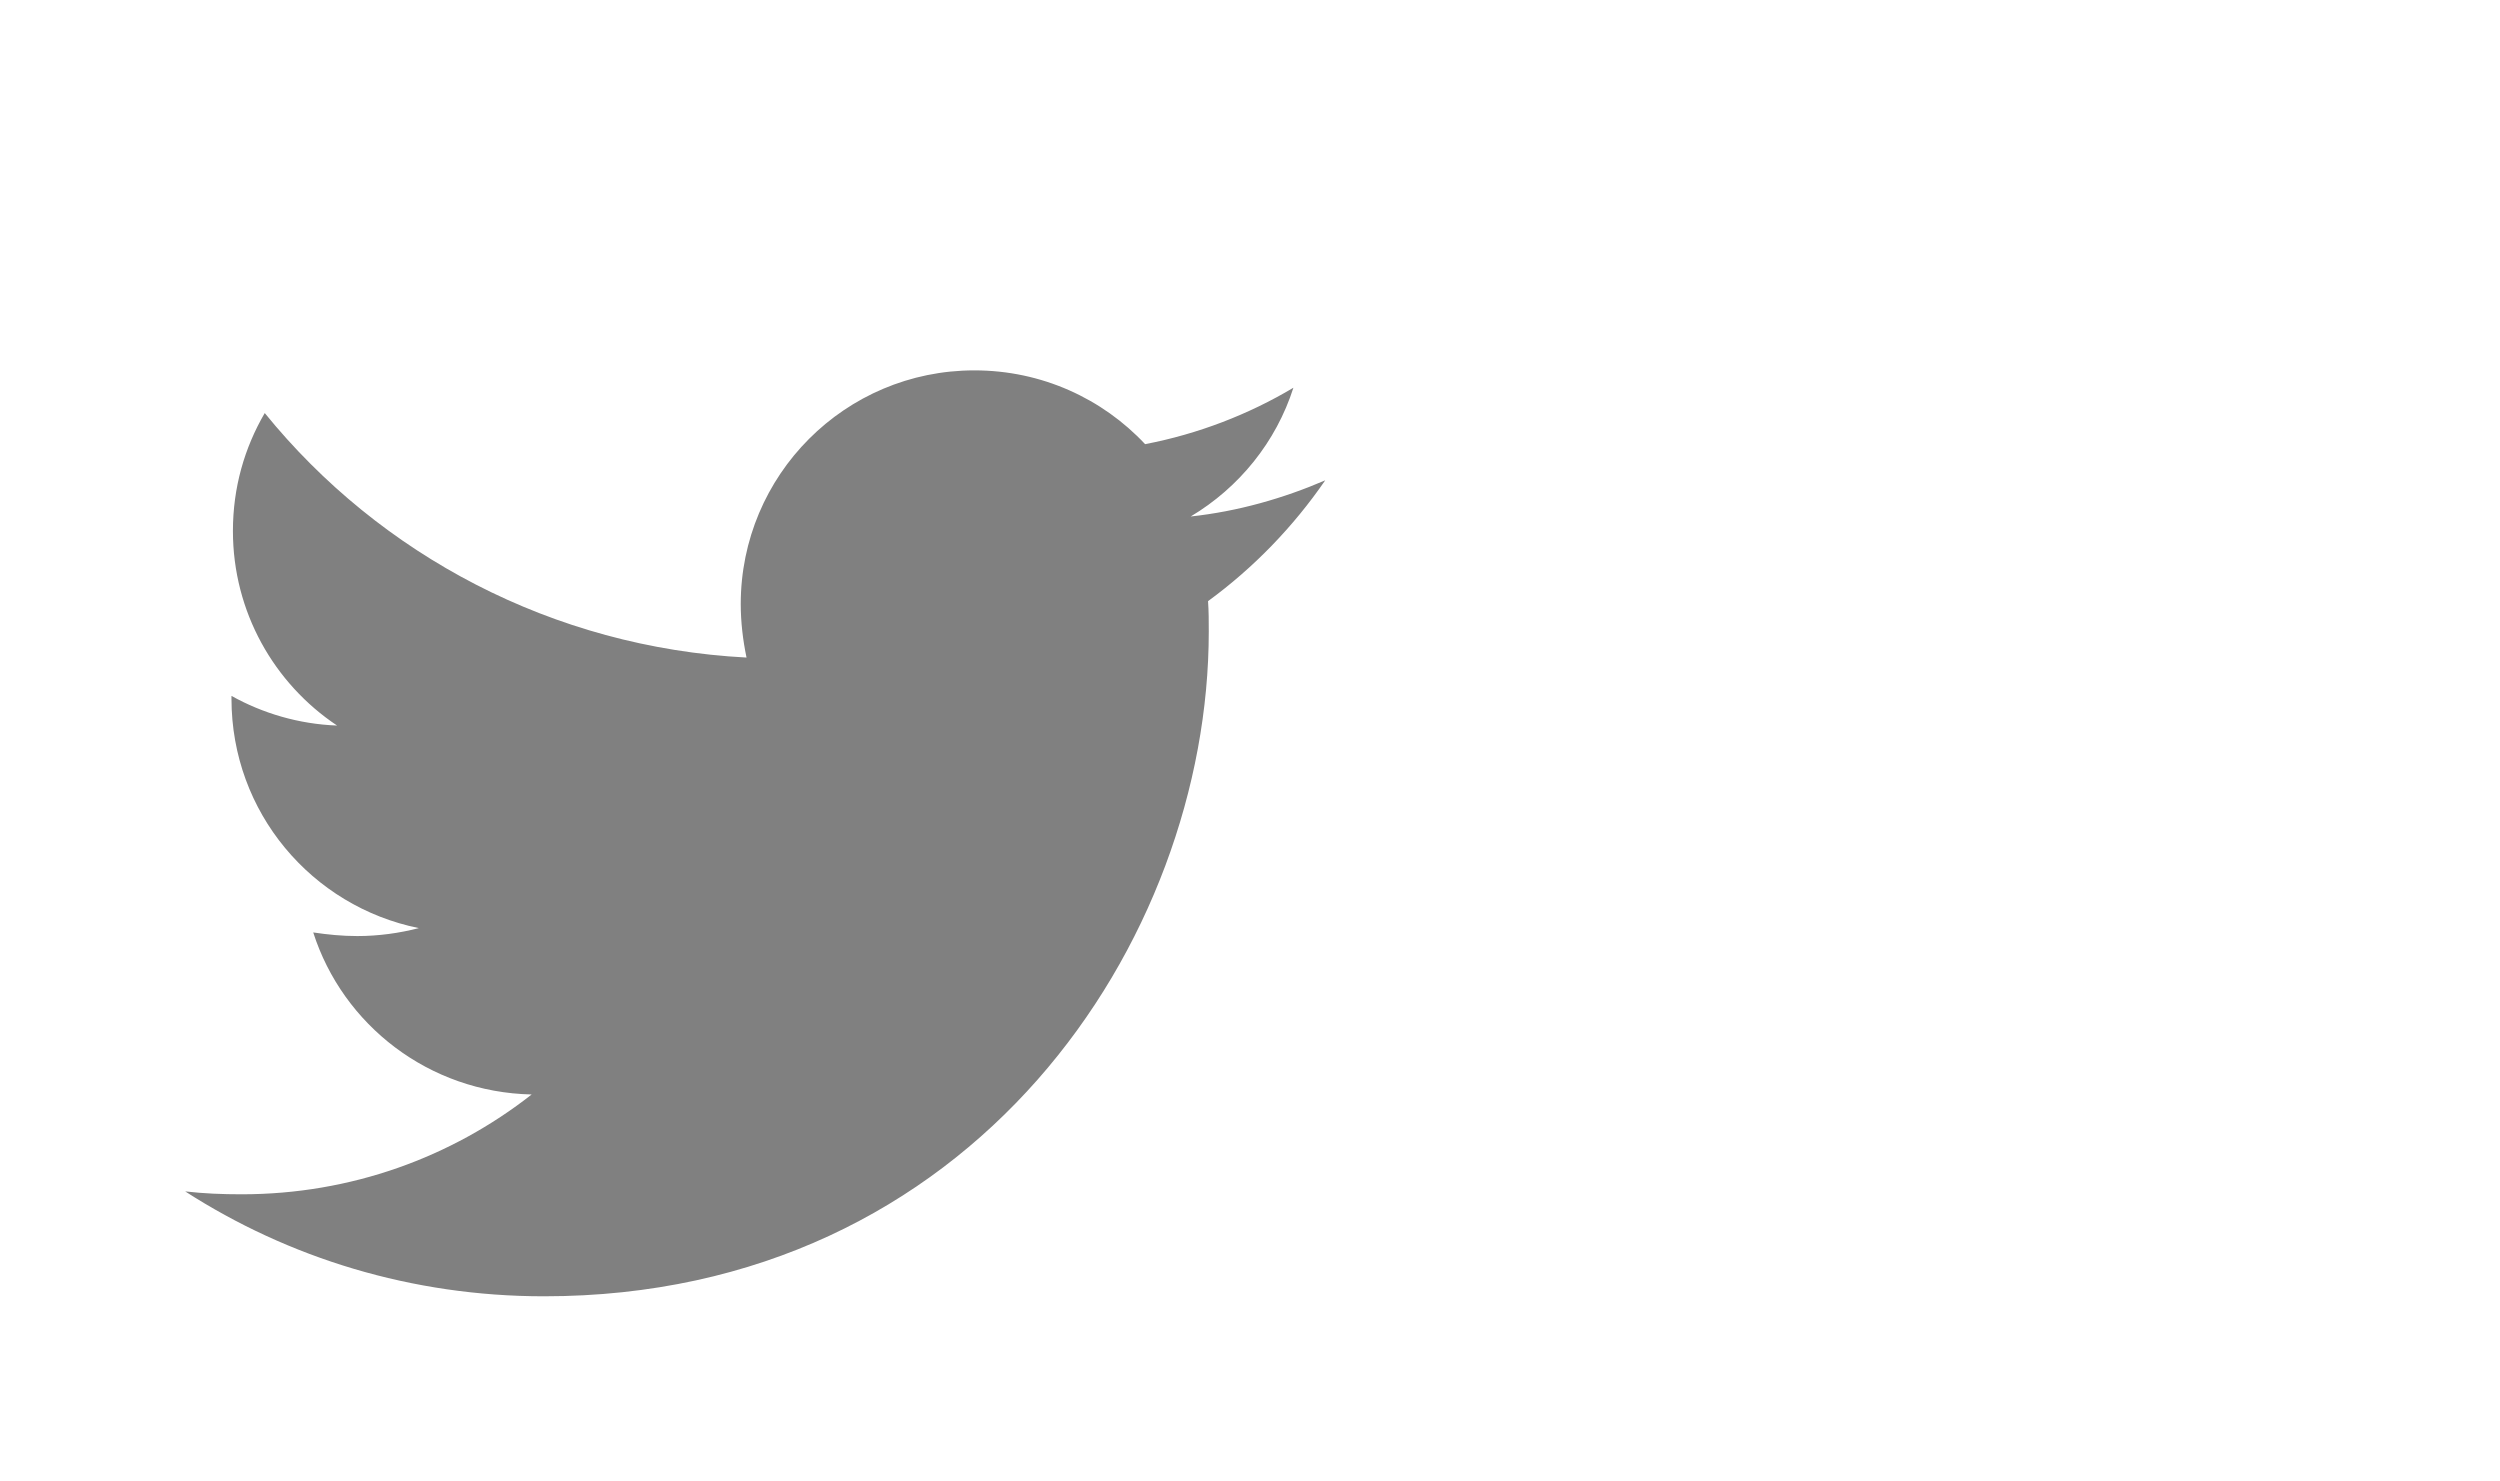 <?xml version="1.0" encoding="UTF-8" standalone="no"?>
<svg
   xmlns:dc="http://purl.org/dc/elements/1.1/"
   xmlns:cc="http://creativecommons.org/ns#"
   xmlns:rdf="http://www.w3.org/1999/02/22-rdf-syntax-ns#"
   xmlns:svg="http://www.w3.org/2000/svg"
   xmlns="http://www.w3.org/2000/svg"
   xmlns:sodipodi="http://sodipodi.sourceforge.net/DTD/sodipodi-0.dtd"
   xmlns:inkscape="http://www.inkscape.org/namespaces/inkscape"
   viewBox="0 0 270 160"
   version="1.1"
   id="svg4"
   sodipodi:docname="background-twitter.svg"
   width="270"
   height="160"
   inkscape:version="0.92.5 (2060ec1f9f, 2020-04-08)"
   inkscape:export-filename="/home/sujit/Documents/My Projects/web-app-vibrance/public/assets/admin/images/background-user.png"
   inkscape:export-xdpi="96"
   inkscape:export-ydpi="96">
  <defs
     id="defs8" />
  <sodipodi:namedview
     pagecolor="#ffffff"
     bordercolor="#666666"
     borderopacity="1"
     objecttolerance="10"
     gridtolerance="10"
     guidetolerance="10"
     inkscape:pageopacity="0"
     inkscape:pageshadow="2"
     inkscape:window-width="1294"
     inkscape:window-height="704"
     id="namedview6"
     showgrid="false"
     inkscape:zoom="1.4856936"
     inkscape:cx="7.2681011"
     inkscape:cy="51.752032"
     inkscape:window-x="72"
     inkscape:window-y="27"
     inkscape:window-maximized="1"
     inkscape:current-layer="svg4"
     showguides="false" />
  <!-- Font Awesome Free 5.15.3 by @fontawesome - https://fontawesome.com License - https://fontawesome.com/license/free (Icons: CC BY 4.0, Fonts: SIL OFL 1.1, Code: MIT License) -->
  <path
     id="path212"
     d="m 130.469,64.922 c 0.078,1.094 0.078,2.188 0.078,3.281 C 130.547,101.562 105.156,140 58.75,140 44.453,140 31.172,135.859 20,128.672 c 2.031,0.234 3.984,0.312 6.094,0.312 11.797,0 22.656,-3.984 31.328,-10.781 -11.094,-0.234 -20.391,-7.5 -23.594,-17.5 1.563,0.234 3.125,0.391 4.766,0.391 2.266,0 4.531,-0.313 6.641,-0.859 C 33.672,97.89 25,87.734 25,75.469 v -0.312 c 3.359,1.875 7.266,3.047 11.406,3.203 -6.797,-4.531 -11.25,-12.266 -11.25,-21.016 0,-4.687 1.25,-8.984 3.437,-12.734 C 41.015,59.922 59.687,69.922 80.625,71.016 80.234,69.141 80,67.188 80,65.234 80,51.328 91.25,40 105.234,40 c 7.266,0 13.828,3.047 18.438,7.969 5.703,-1.094 11.172,-3.203 16.016,-6.094 -1.875,5.86 -5.86,10.781 -11.094,13.906 5.078,-0.547 10,-1.953 14.531,-3.906 -3.437,5 -7.734,9.453 -12.656,13.047 z"
     inkscape:connector-curvature="0"
     style="fill:#808080;fill-opacity:1;stroke-width:0.24" />
</svg>
